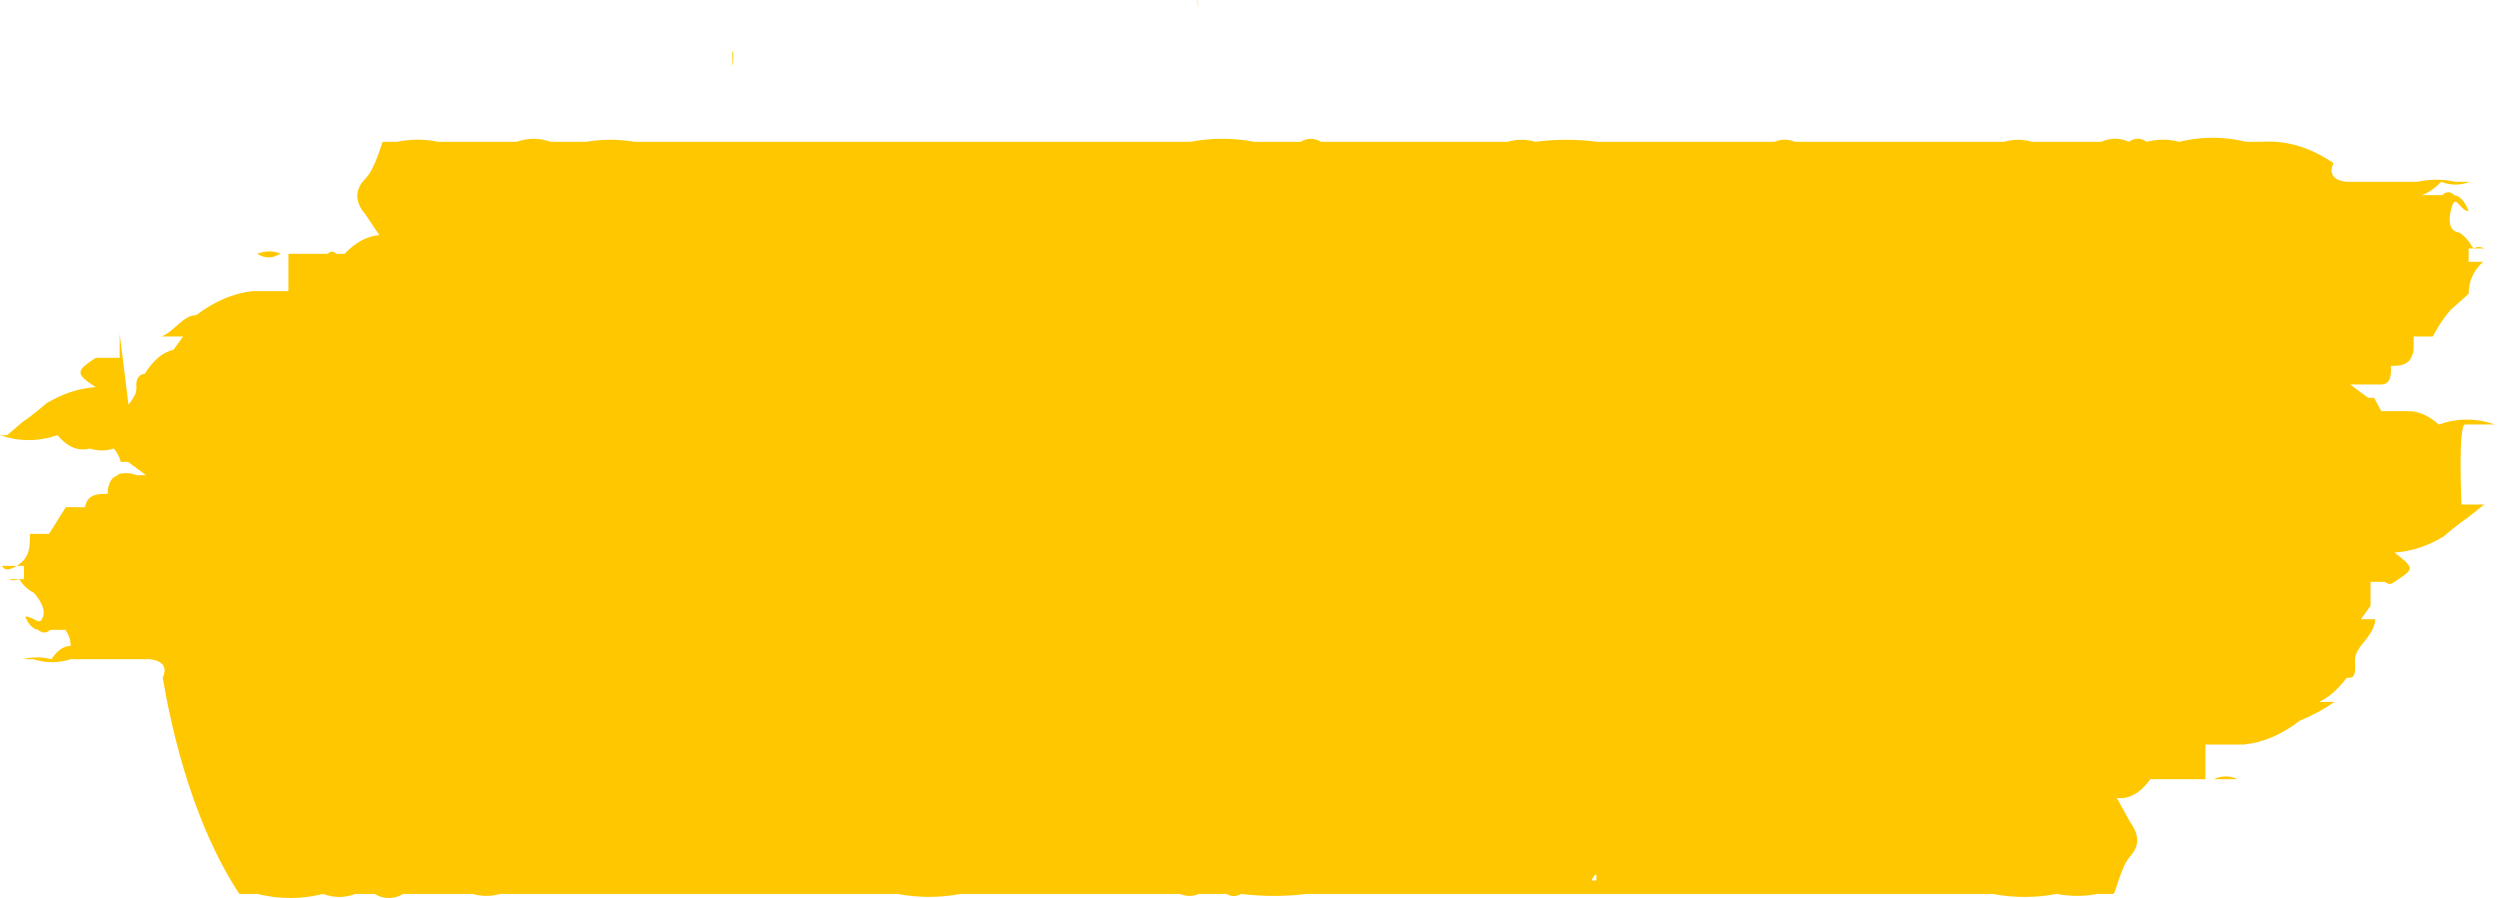<svg width="103" height="37" viewBox="0 0 103 37" fill="none" xmlns="http://www.w3.org/2000/svg">
<path d="M101.561 17.489H102.793C102.025 17.22 101.244 17.22 100.476 17.489C100.054 17.106 99.601 16.919 99.145 16.94H98.109L97.814 16.39H97.567L96.828 15.841H97.173H98.011C98.257 15.841 98.553 15.841 98.504 15.072C98.898 15.072 99.342 15.072 99.441 14.412V13.863C99.736 13.863 100.032 13.863 100.229 13.863C100.456 13.434 100.704 13.066 100.969 12.764L101.708 12.105C101.708 11.592 101.906 11.153 102.3 10.786C102.3 10.786 102.793 10.786 102.941 10.786C103.089 10.786 102.941 10.786 102.694 10.786H101.708V10.237C101.708 10.237 102.103 10.237 102.349 10.237C102.204 10.158 102.051 10.158 101.906 10.237C101.73 9.932 101.529 9.708 101.314 9.578C101.314 9.578 100.772 9.578 100.969 8.698C101.166 7.819 101.314 8.698 101.708 8.698C101.635 8.505 101.545 8.347 101.443 8.233C101.341 8.12 101.23 8.054 101.117 8.039C101.04 7.96 100.955 7.919 100.87 7.919C100.785 7.919 100.701 7.96 100.624 8.039H99.835H99.293H99.786C100.059 7.939 100.324 7.754 100.575 7.49C100.966 7.644 101.366 7.644 101.758 7.49H100.525C100.525 7.49 101.117 7.49 101.166 7.49C100.641 7.377 100.113 7.377 99.588 7.49H97.863H96.729C96.729 7.49 95.792 7.49 96.137 6.721C95.196 6.076 94.213 5.779 93.229 5.841H92.538C91.621 5.62 90.695 5.62 89.778 5.841C89.335 5.728 88.889 5.728 88.446 5.841C88.206 5.673 87.948 5.673 87.707 5.841C87.333 5.673 86.947 5.673 86.573 5.841H86.228C85.39 5.841 84.502 5.841 83.713 5.841C83.337 5.731 82.956 5.731 82.58 5.841H74.248H73.952C73.675 5.728 73.391 5.728 73.114 5.841C70.895 5.841 68.627 5.841 66.409 5.841H65.817C64.963 5.732 64.107 5.732 63.254 5.841C62.877 5.731 62.496 5.731 62.12 5.841C60.098 5.841 58.028 5.841 56.006 5.841H53.837H54.429C54.154 5.678 53.865 5.678 53.59 5.841H52.259C52.259 5.841 51.816 5.841 51.668 5.841C50.798 5.676 49.924 5.676 49.055 5.841H37.715H34.511H26.13C25.473 5.729 24.814 5.729 24.158 5.841H22.679C22.221 5.677 21.755 5.677 21.298 5.841H20.756C19.868 5.841 18.981 5.841 18.044 5.841C17.487 5.726 16.925 5.726 16.368 5.841C16.072 5.841 15.826 5.841 15.776 5.841C15.727 5.841 15.481 6.94 15.037 7.38C14.593 7.819 14.643 8.369 15.037 8.808L15.629 9.687C15.133 9.722 14.646 9.984 14.199 10.457C14.199 10.457 13.903 10.457 13.854 10.457C13.8 10.398 13.741 10.368 13.681 10.368C13.621 10.368 13.562 10.398 13.508 10.457C13.213 10.457 12.72 10.457 12.572 10.457H11.586C11.26 10.325 10.926 10.325 10.6 10.457C10.906 10.655 11.231 10.655 11.537 10.457H11.882V11.995H10.403C9.613 12.081 8.833 12.414 8.085 12.984C7.543 12.984 7.198 13.643 6.656 13.863C7.05 13.863 7.247 13.863 7.543 13.863L7.149 14.412C6.721 14.497 6.312 14.839 5.965 15.401C5.965 15.401 5.571 15.401 5.62 15.951C5.67 16.5 4.832 16.94 4.782 17.709H5.423L4.93 13.753C4.93 13.753 4.93 14.412 4.93 14.742H4.388H3.944C3.106 15.291 3.106 15.401 3.944 15.951C3.261 15.992 2.583 16.214 1.923 16.61C1.923 16.61 1.282 17.16 0.937 17.379L0.296 17.929H1.43H0C0.784 18.199 1.582 18.199 2.366 17.929C2.774 18.416 3.239 18.609 3.698 18.478C4.025 18.585 4.357 18.585 4.684 18.478C4.802 18.6 4.904 18.789 4.979 19.028H5.275L6.015 19.577H5.62C5.343 19.463 5.059 19.463 4.782 19.577H4.93C4.93 19.577 4.437 19.577 4.437 20.346C4.043 20.346 3.599 20.346 3.5 20.896C3.205 20.896 2.909 20.896 2.712 20.896L2.021 21.994H1.233C1.233 22.544 1.233 22.983 0.69 23.313C0.148 23.643 0.148 23.313 0.049 23.313H0.986V23.863C0.986 23.863 0.592 23.863 0.345 23.863C0.492 23.922 0.642 23.922 0.789 23.863C0.968 24.131 1.169 24.318 1.38 24.412C1.38 24.412 1.923 24.961 1.775 25.401C1.627 25.84 1.43 25.401 1.035 25.401C1.177 25.735 1.372 25.932 1.578 25.95C1.656 26.023 1.74 26.06 1.824 26.06C1.909 26.06 1.993 26.023 2.071 25.95H2.761H3.352H2.909C2.465 25.95 2.909 25.95 2.909 26.61C2.627 26.609 2.352 26.801 2.12 27.159C1.727 27.059 1.33 27.059 0.937 27.159H2.021C2.021 27.159 1.43 27.159 1.38 27.159C1.887 27.323 2.402 27.323 2.909 27.159H4.93H6.113C6.113 27.159 7.05 27.159 6.705 27.928C7.323 31.545 8.424 34.652 9.86 36.829H10.6C11.501 37.054 12.41 37.054 13.311 36.829C13.752 36.997 14.202 36.997 14.643 36.829C14.938 36.829 15.234 36.829 15.431 36.829C15.819 37.057 16.227 37.057 16.614 36.829H16.96C17.748 36.829 18.636 36.829 19.474 36.829C19.85 36.939 20.232 36.939 20.608 36.829H28.595H34.511H29.581C31.849 36.829 34.067 36.829 36.335 36.829H36.976C37.845 36.993 38.719 36.993 39.589 36.829H40.92C42.941 36.829 44.963 36.829 46.984 36.829H48.808C48.939 36.883 49.072 36.883 49.203 36.829H48.611C48.871 36.941 49.139 36.941 49.4 36.829H50.534C50.727 36.951 50.932 36.951 51.125 36.829C52.029 36.94 52.934 36.94 53.837 36.829H65.078H68.332H82.087C82.972 36.995 83.863 36.995 84.749 36.829C85.306 36.938 85.867 36.938 86.425 36.829C86.721 36.829 86.967 36.829 87.066 36.829C87.165 36.829 87.362 35.73 87.756 35.29C88.151 34.851 88.151 34.411 87.756 33.862L87.214 32.873C87.699 32.946 88.182 32.677 88.594 32.104H88.939H89.285C89.63 32.104 90.073 32.104 90.221 32.104H91.158H92.193C91.868 31.95 91.532 31.95 91.207 32.104H90.862V30.675H91.7H92.44C93.23 30.6 94.01 30.267 94.757 29.686C95.24 29.495 95.718 29.238 96.187 28.917C95.842 28.917 95.595 28.917 95.349 28.917H95.102H95.546C95.946 28.733 96.33 28.399 96.68 27.928C96.926 27.928 97.074 27.928 97.025 27.269C96.975 26.61 97.814 26.28 97.863 25.511H97.271L97.666 24.961C97.666 24.961 97.666 24.302 97.666 23.972H98.257C98.384 24.083 98.525 24.083 98.652 23.972C99.49 23.423 99.49 23.423 98.652 22.764C99.335 22.722 100.013 22.501 100.673 22.104C100.673 22.104 101.314 21.555 101.659 21.335L102.349 20.786H101.413C101.413 20.786 101.265 17.489 101.561 17.489ZM30.172 2.765C30.172 2.765 30.271 2.105 30.172 2.105V2.765ZM72.621 34.521C72.621 34.521 72.522 34.631 72.621 34.631V34.521ZM65.571 36.279C65.571 36.279 65.817 35.73 65.768 36.279H65.571ZM49.4 0.347C49.4 0.347 49.301 -0.092 49.301 0.018L49.4 0.347ZM66.212 36.829H66.606C66.479 36.718 66.338 36.718 66.212 36.829Z" fill="#FFC700"/>
</svg>
